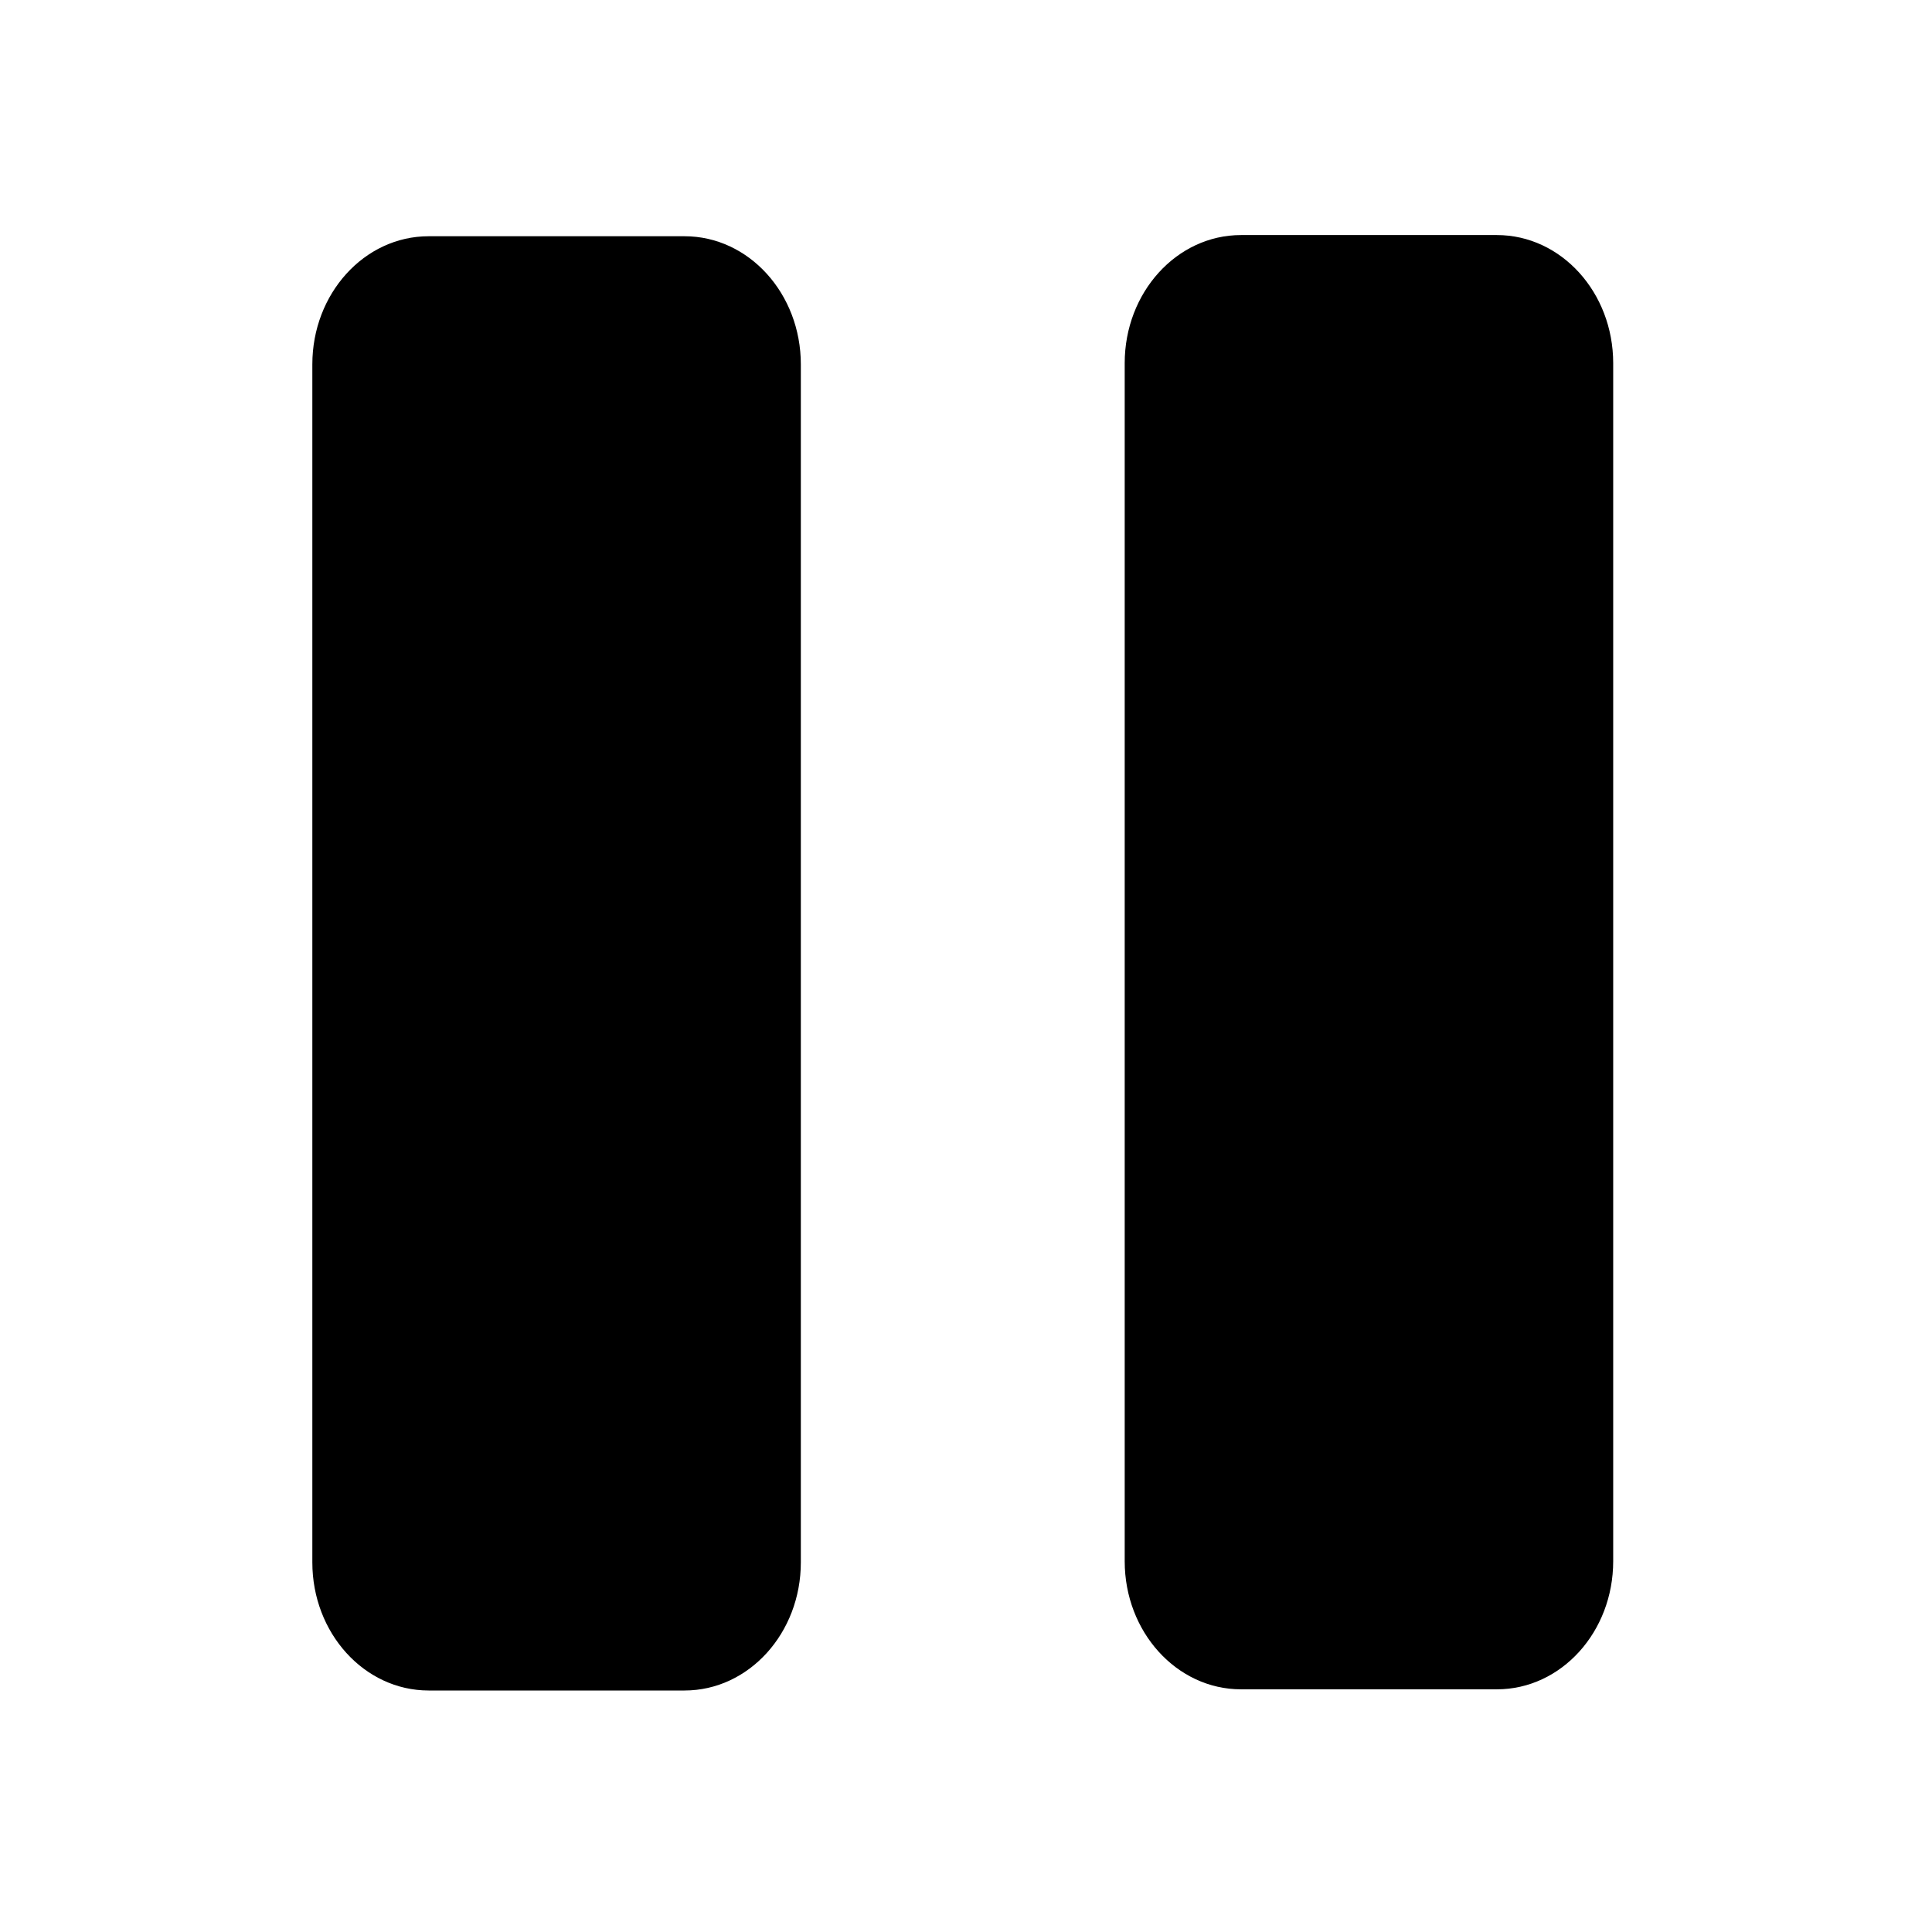 <svg width="300" height="300" viewBox="0 0 300 300" fill="none" xmlns="http://www.w3.org/2000/svg">
<path d="M106.293 262H66.56C56.862 262 49 253.318 49 242.609V56.574C49 45.864 56.862 37.183 66.56 37.183H106.293C115.992 37.183 123.853 45.864 123.853 56.574V242.609C123.853 253.318 115.992 262 106.293 262Z" fill="black"/>
<path d="M232.436 261.817H192.703C183.005 261.817 175.143 253.136 175.143 242.426V56.391C175.143 45.682 183.005 37 192.703 37H232.436C242.134 37 249.996 45.682 249.996 56.391V242.426C249.996 253.136 242.134 261.817 232.436 261.817Z" fill="black"/>
<path d="M109.341 37.522C112.768 41.06 114.943 46.061 114.943 51.652V237.686C114.943 248.396 107.081 257.078 97.383 257.078H57.65C56.607 257.078 55.599 256.93 54.605 256.738C57.743 259.976 61.928 261.999 66.563 261.999H106.296C115.995 261.999 123.857 253.317 123.857 242.608V56.573C123.857 47.015 117.581 39.121 109.341 37.522Z" fill="black"/>
<path d="M235.483 37.339C238.91 40.878 241.085 45.878 241.085 51.469V237.504C241.085 248.213 233.223 256.895 223.525 256.895H183.792C182.749 256.895 181.742 256.747 180.748 256.555C183.886 259.794 188.071 261.817 192.706 261.817H232.439C242.137 261.817 249.999 253.135 249.999 242.425V56.391C249.999 46.833 243.724 38.934 235.483 37.339Z" fill="black"/>
<path d="M106.293 262H66.56C56.862 262 49 253.318 49 242.609V56.574C49 45.864 56.862 37.183 66.56 37.183H106.293C115.992 37.183 123.853 45.864 123.853 56.574V242.609C123.853 253.318 115.992 262 106.293 262Z" stroke="black" stroke-miterlimit="10"/>
<path d="M232.436 261.817H192.703C183.005 261.817 175.143 253.136 175.143 242.426V56.391C175.143 45.682 183.005 37 192.703 37H232.436C242.134 37 249.996 45.682 249.996 56.391V242.426C249.996 253.136 242.134 261.817 232.436 261.817Z" stroke="black" stroke-miterlimit="10"/>
</svg>
